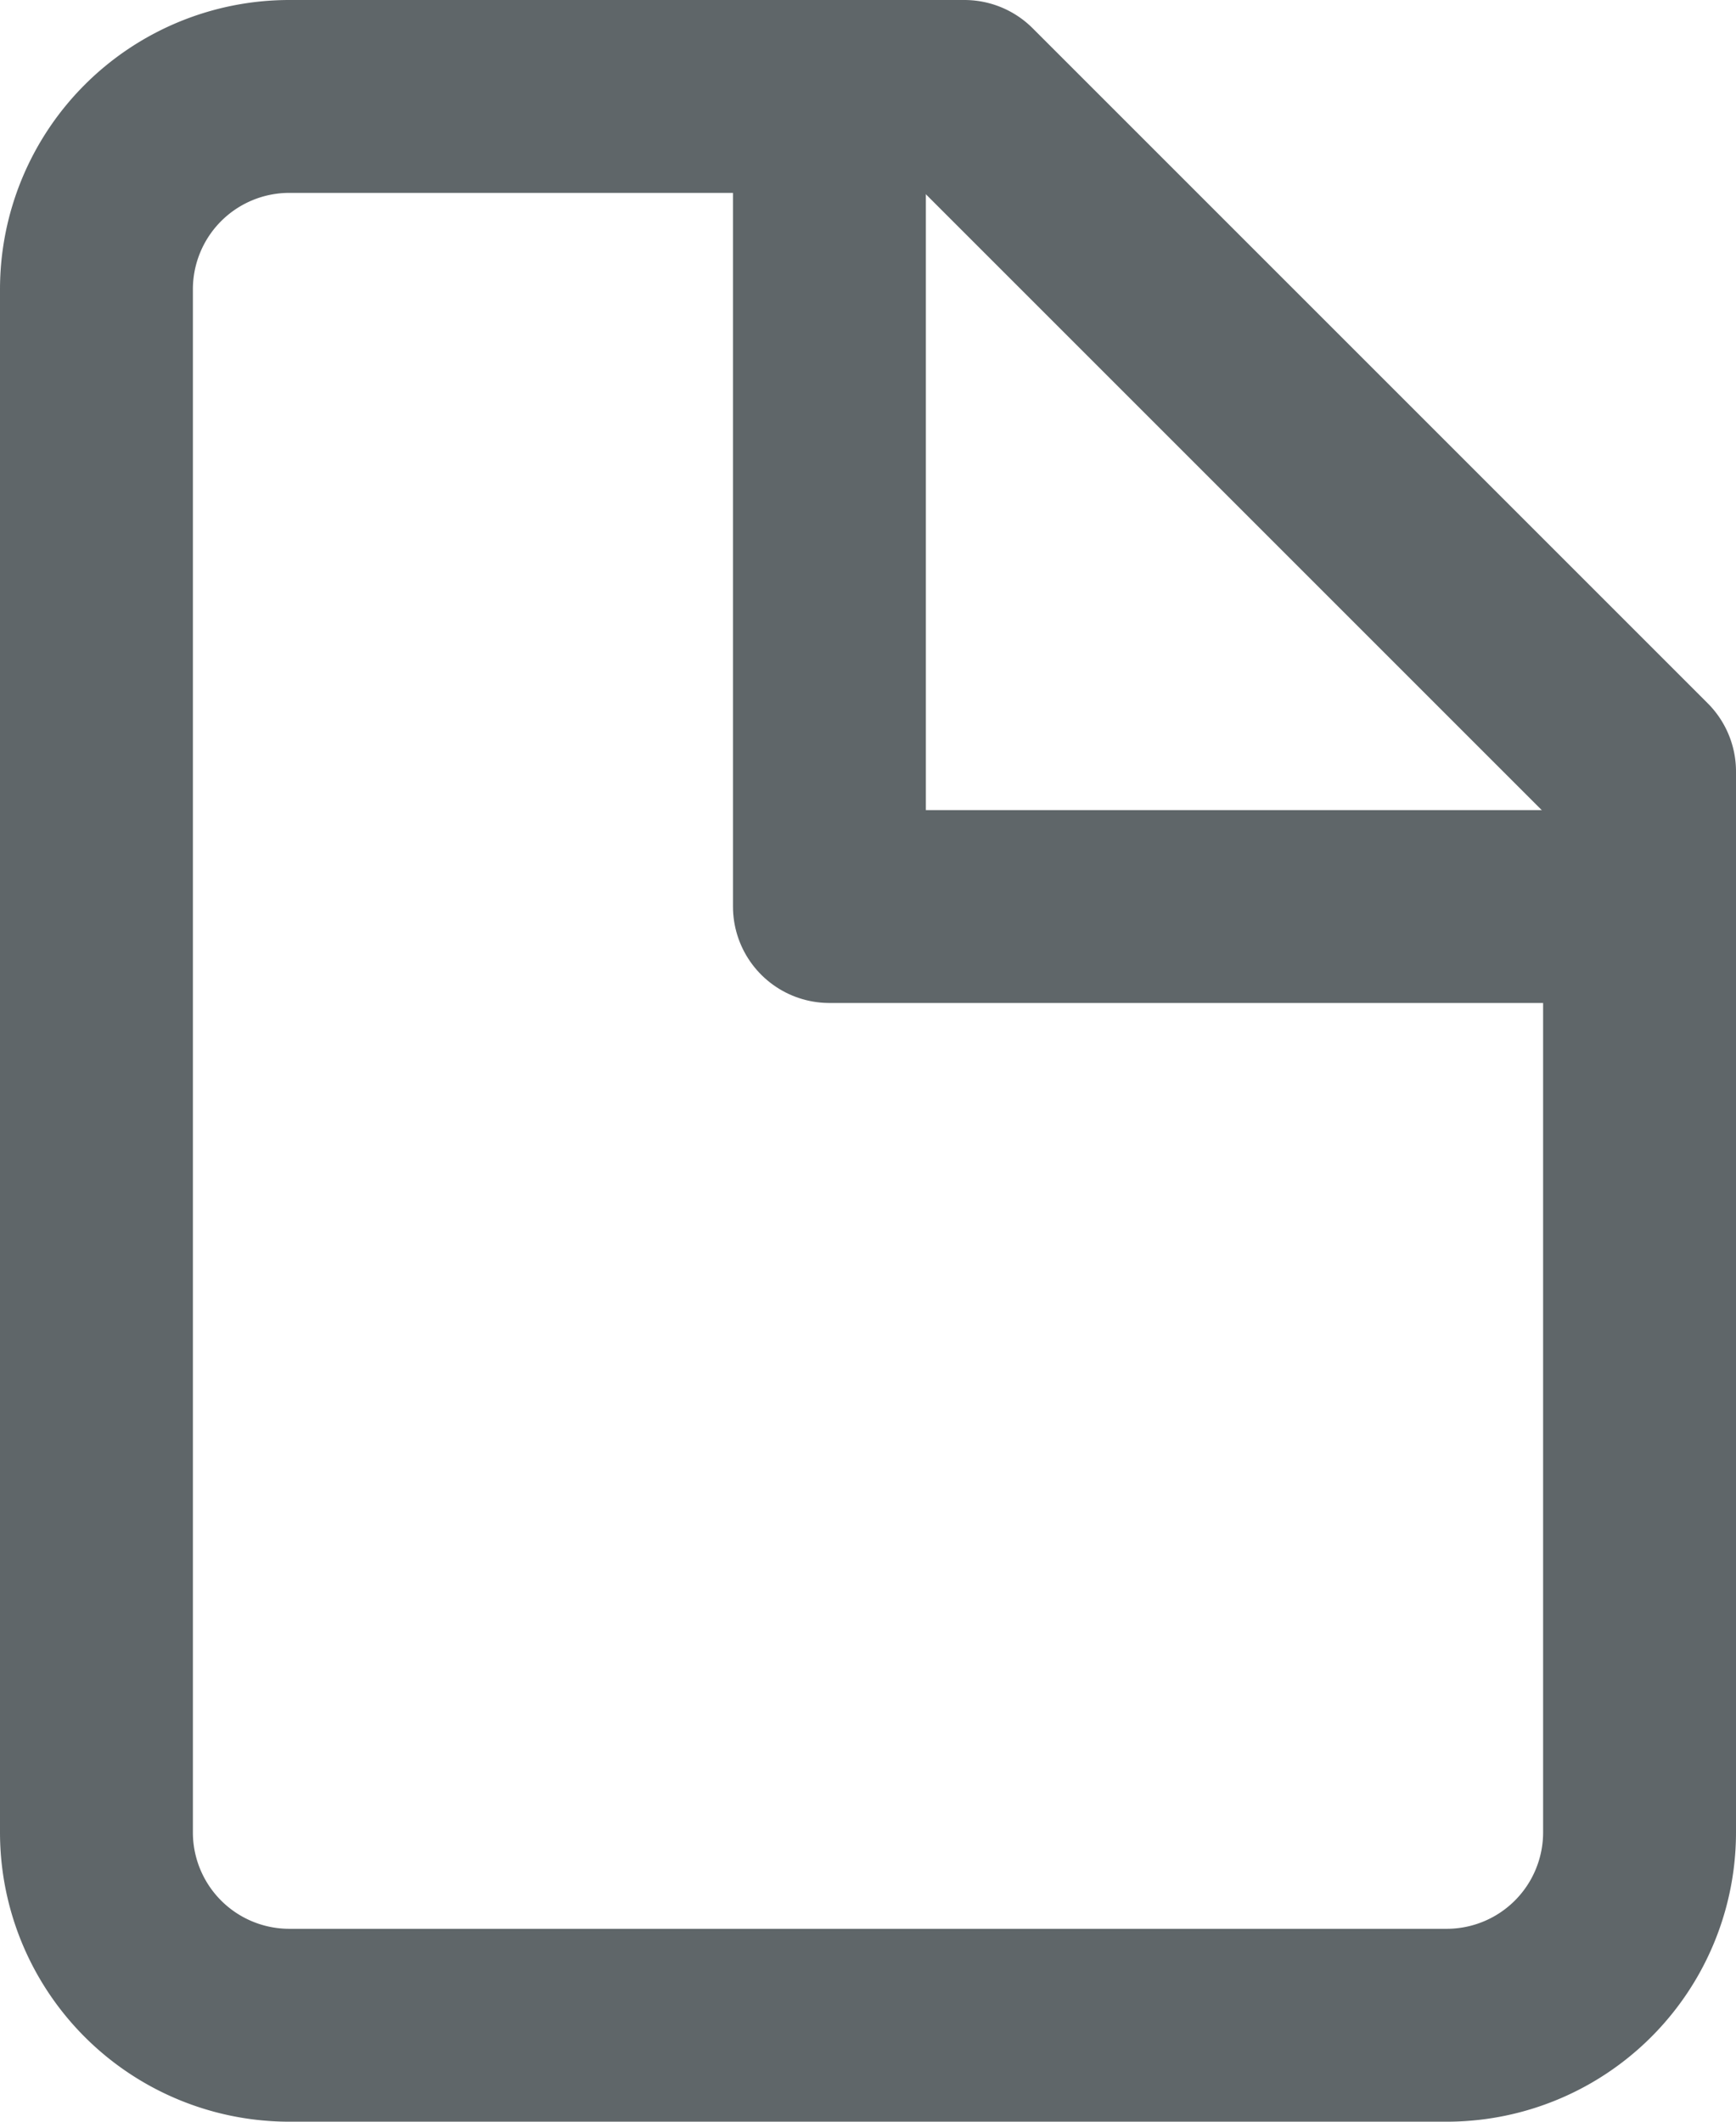 <svg xmlns="http://www.w3.org/2000/svg" width="22.5" height="27.5" viewBox="0 0 22.5 27.5">
  <g id="Icon_feather-file" data-name="Icon feather-file" transform="translate(-4.75 -1.75)">
    <path id="Path_4" data-name="Path 4" d="M17.25,3H8.5A2.5,2.5,0,0,0,6,5.5v20A2.5,2.5,0,0,0,8.5,28h15A2.5,2.5,0,0,0,26,25.5V11.75Z" fill="none" stroke="#5f6669" stroke-linecap="round" stroke-linejoin="round" stroke-width="2.5"/>
    <path id="Path_5" data-name="Path 5" d="M19.5,3V13.5H30" transform="translate(-4)" fill="none" stroke="#5f6669" stroke-linecap="round" stroke-linejoin="round" stroke-width="2.5"/>
  </g>
</svg>
